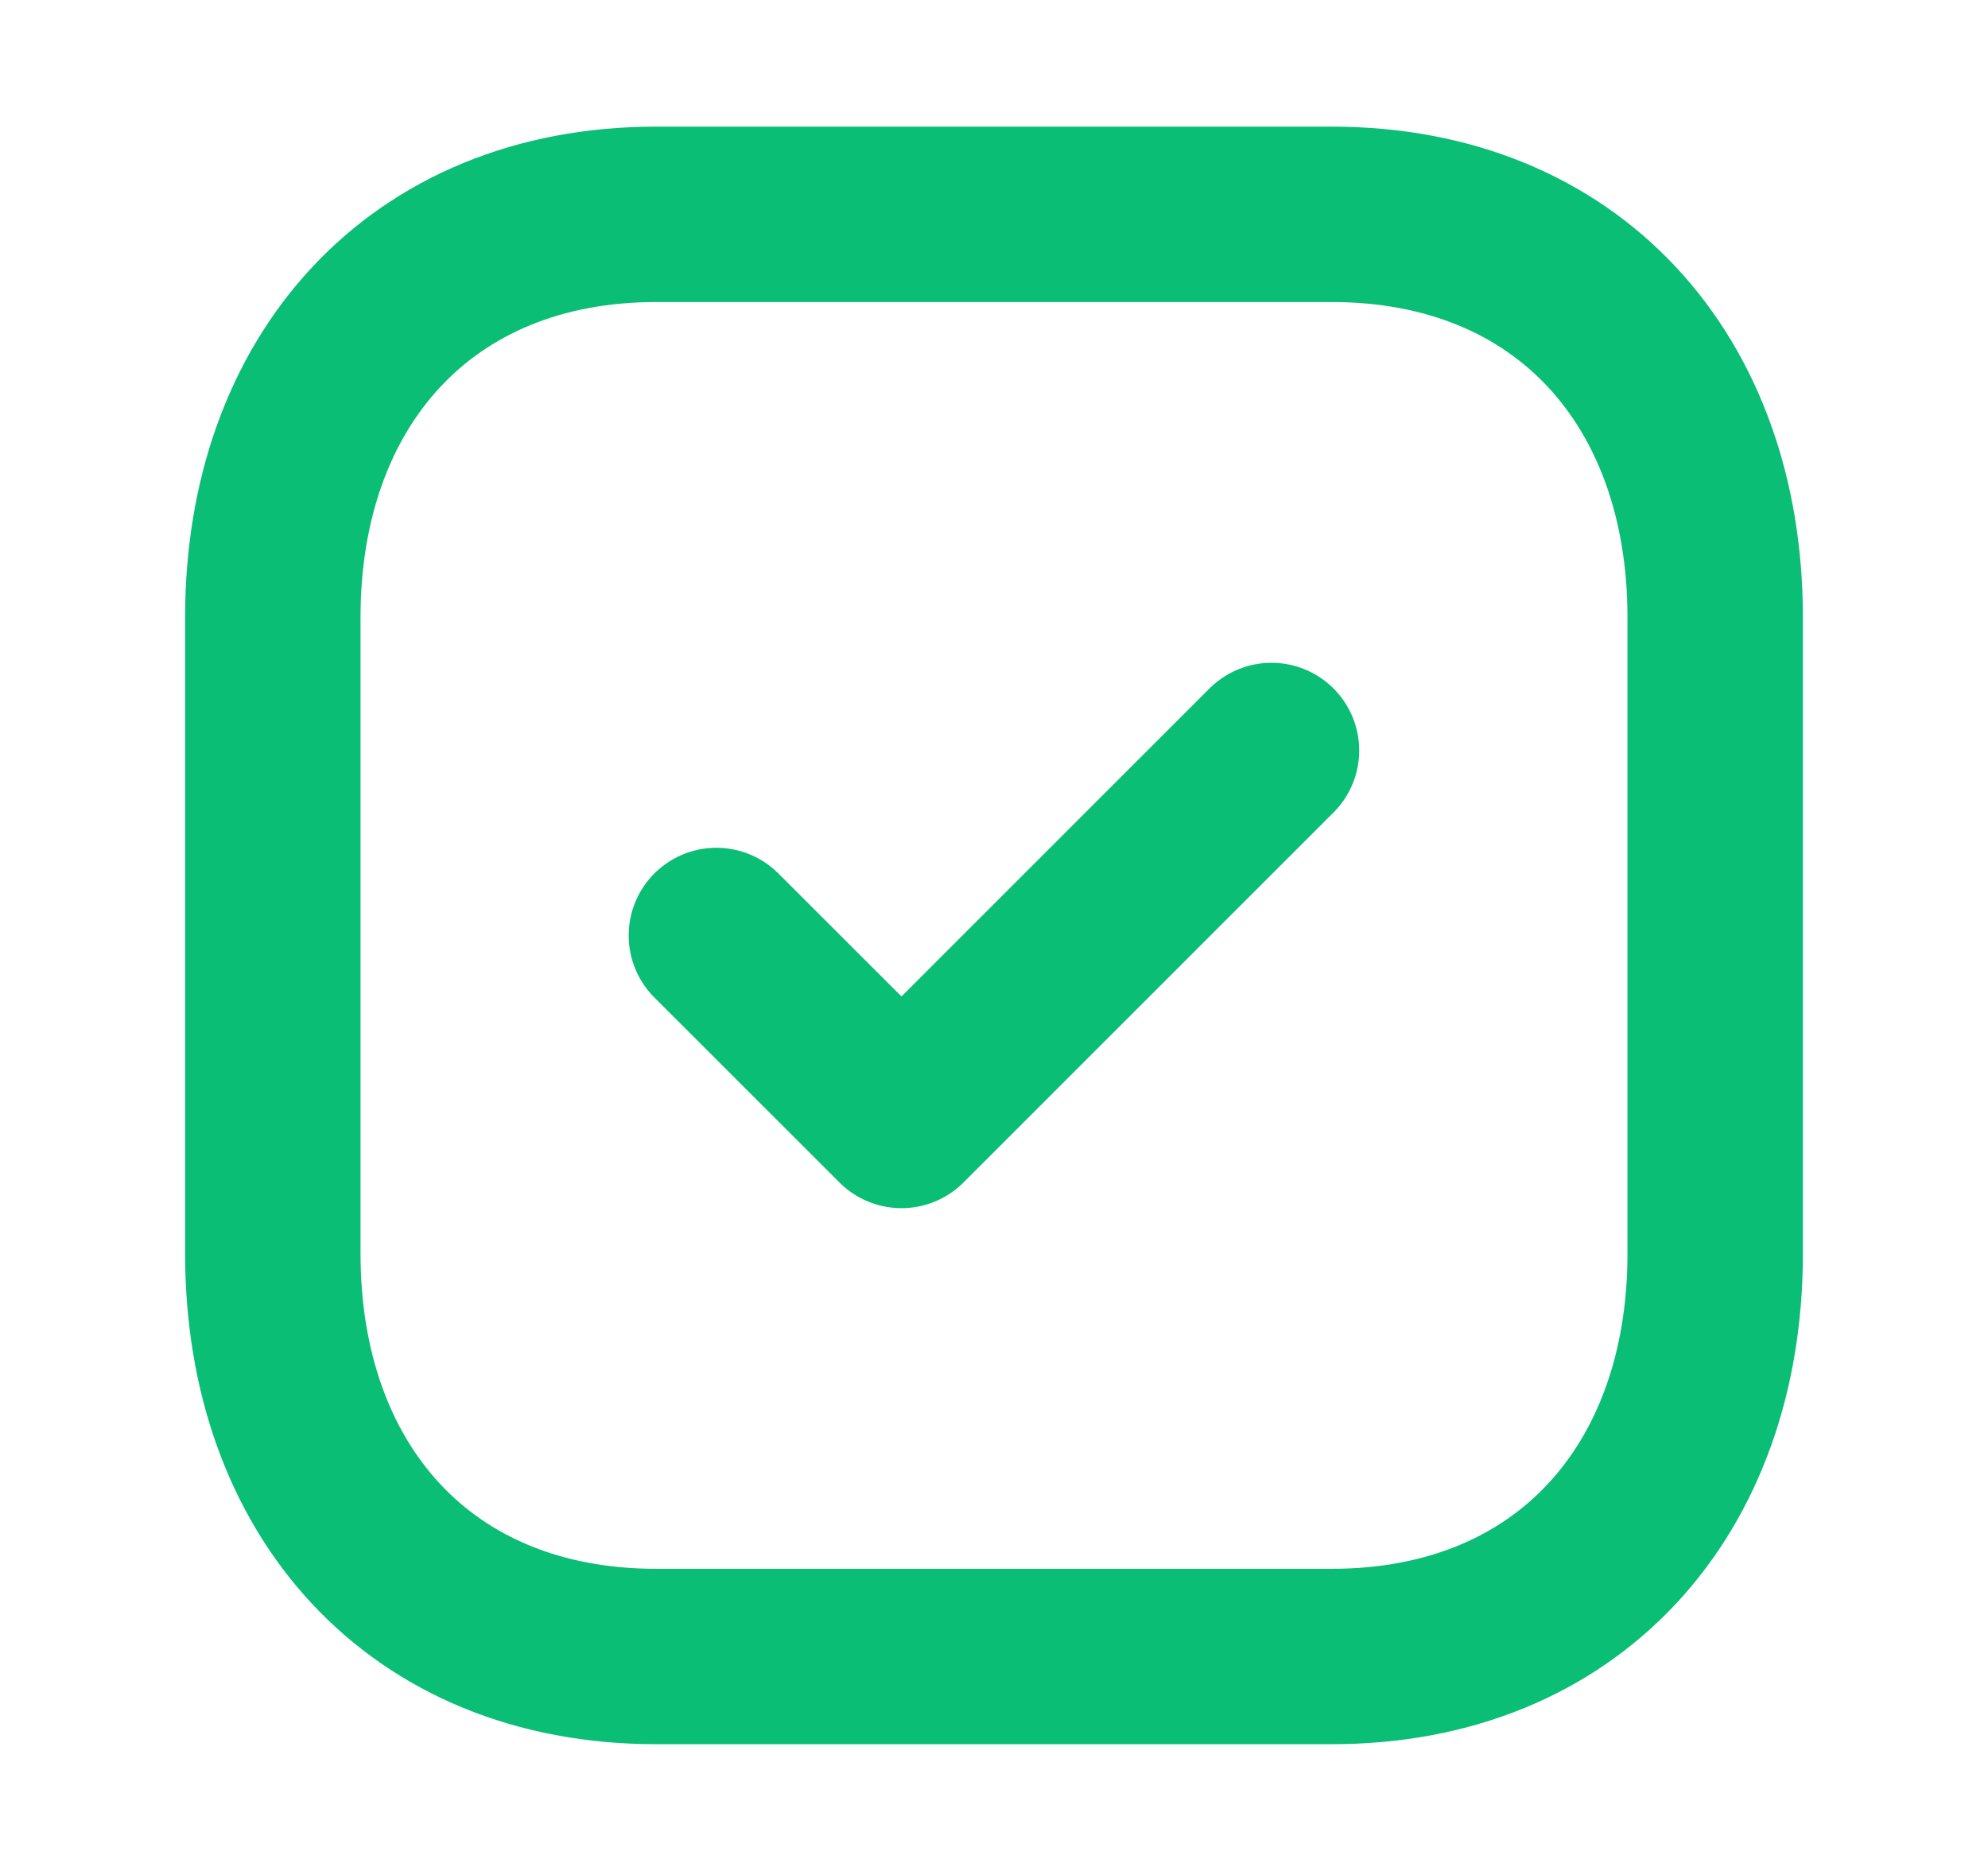<svg width="17" height="16" viewBox="0 0 17 16" fill="none" xmlns="http://www.w3.org/2000/svg">
<path fill-rule="evenodd" clip-rule="evenodd" d="M11.389 1.833H5.61C3.596 1.833 2.333 3.259 2.333 5.277V10.722C2.333 12.74 3.59 14.166 5.61 14.166H11.389C13.409 14.166 14.667 12.74 14.667 10.722V5.277C14.667 3.259 13.409 1.833 11.389 1.833Z" stroke="#0ABE75" stroke-width="1.5" stroke-linecap="round" stroke-linejoin="round"/>
<path d="M6.126 8L7.709 9.582L10.873 6.418" stroke="#0ABE75" stroke-width="1.5" stroke-linecap="round" stroke-linejoin="round"/>
</svg>
